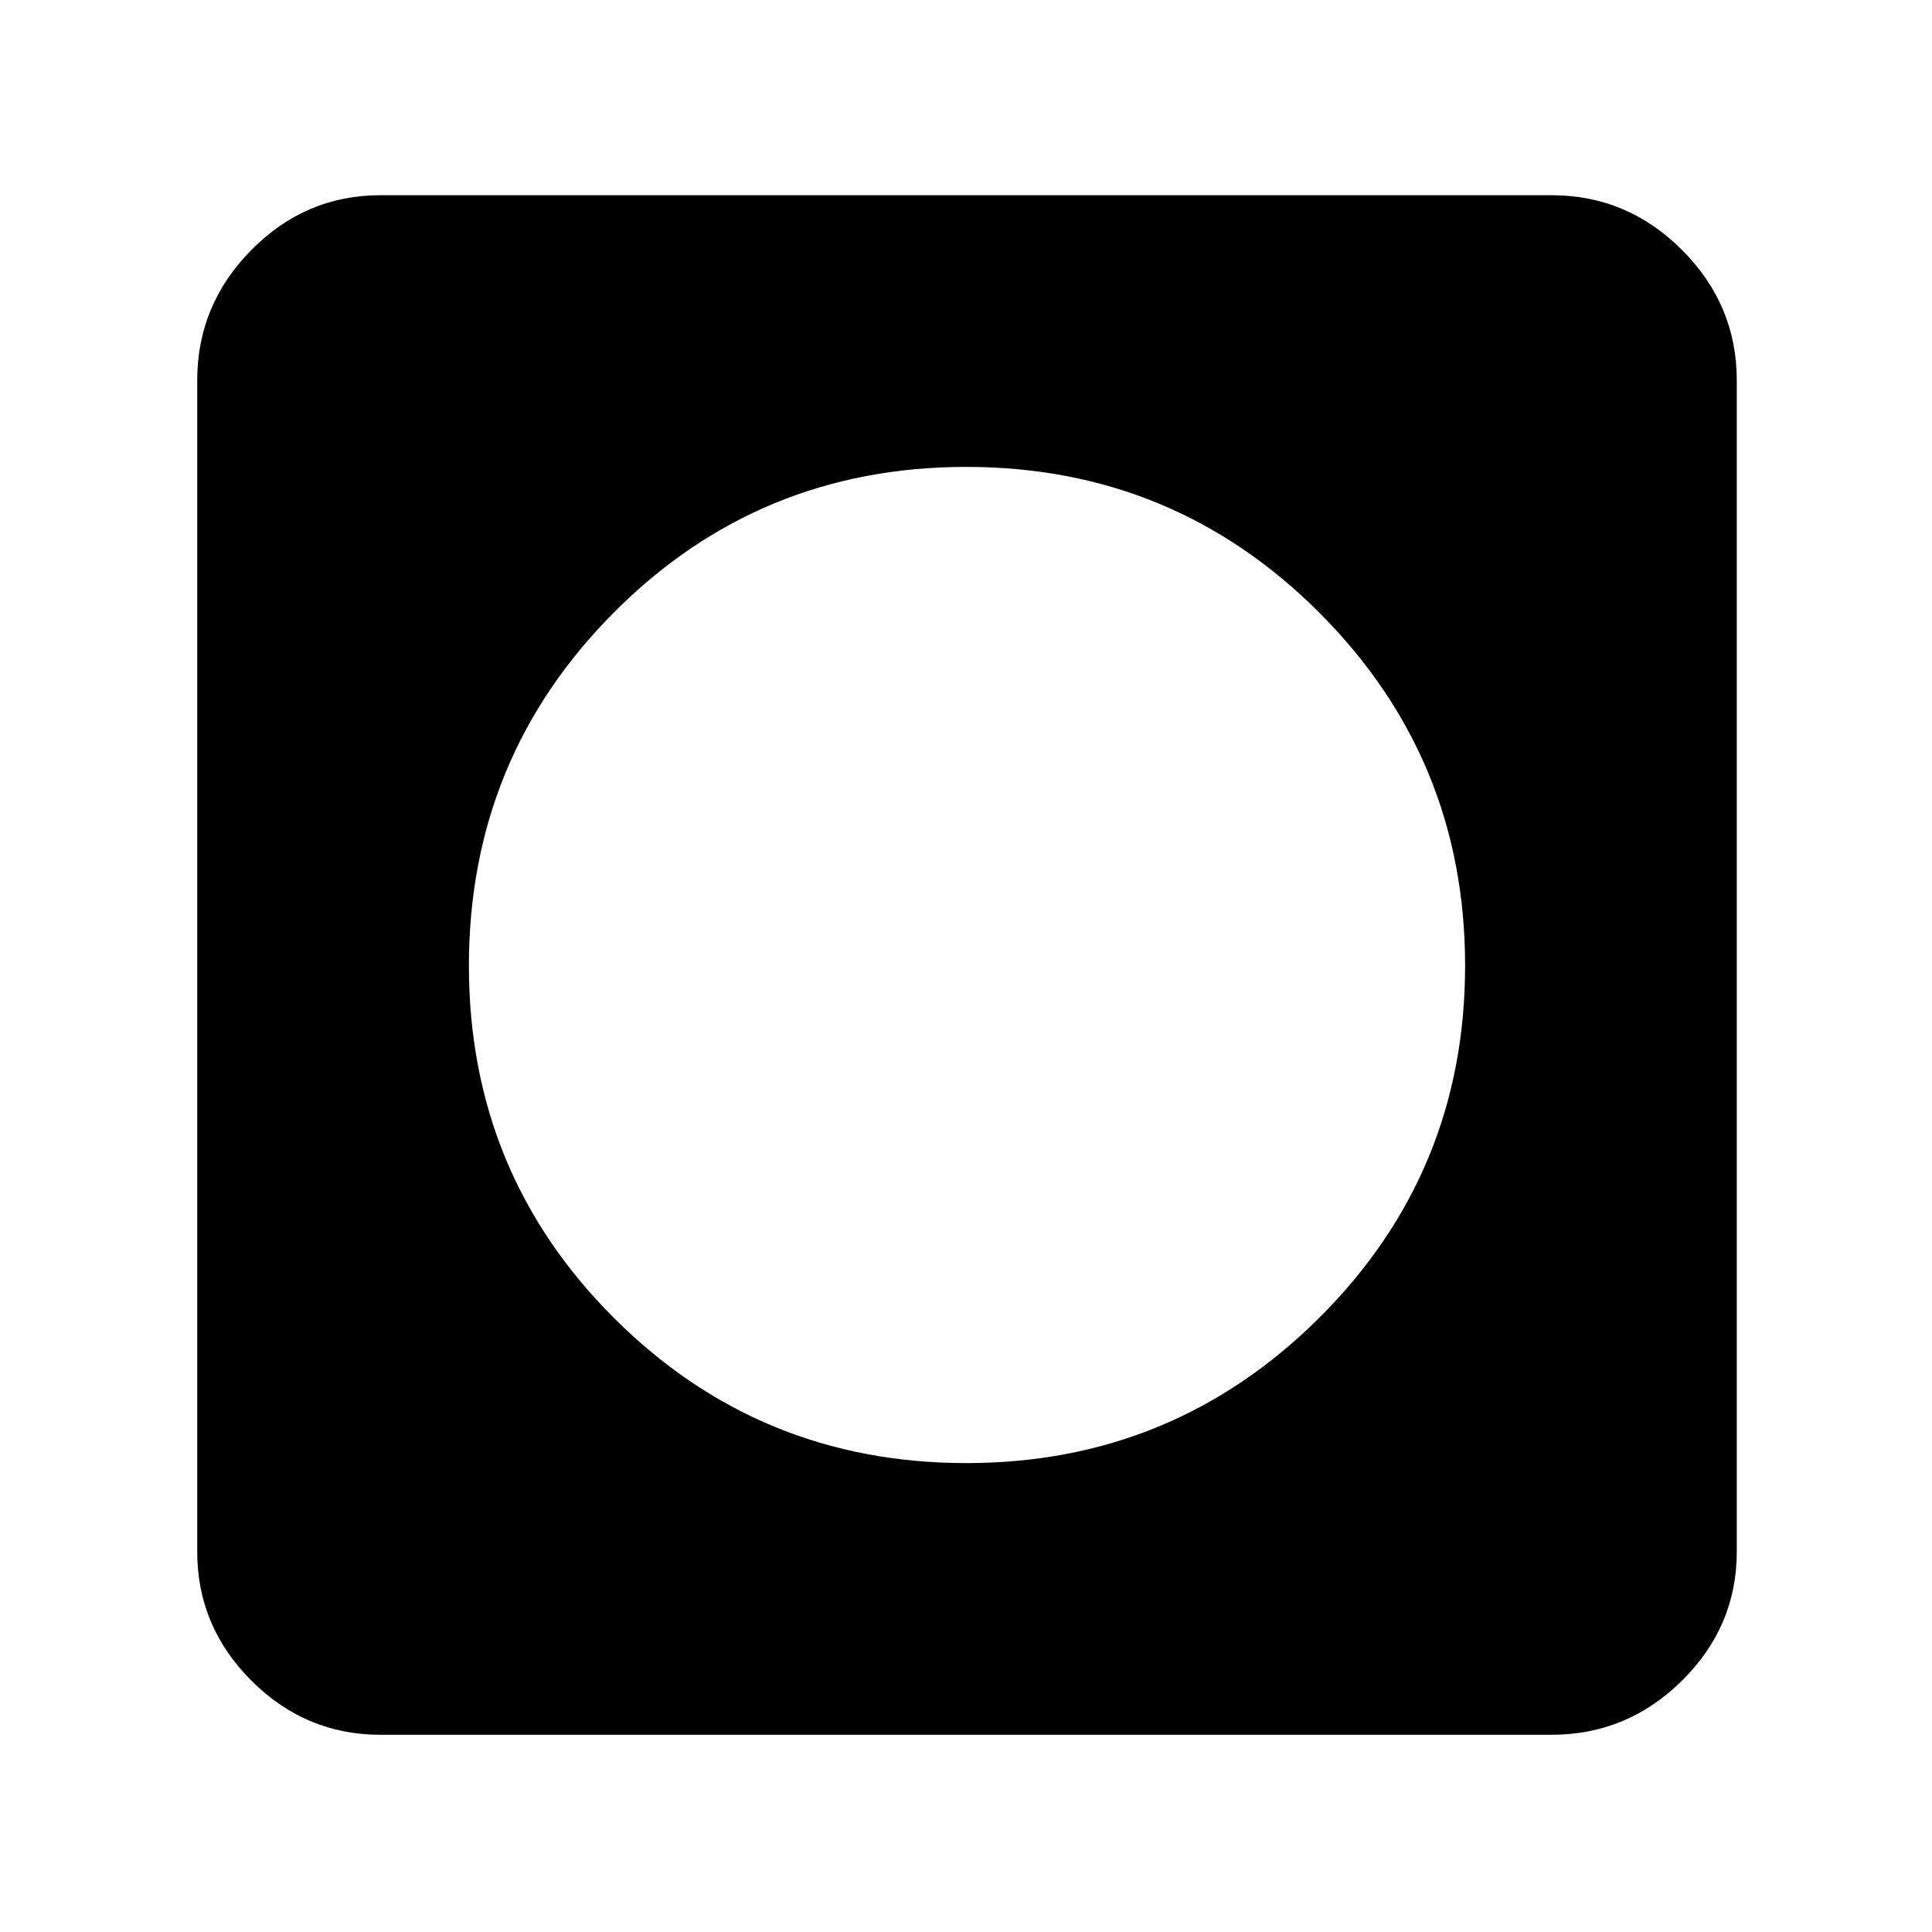 <svg xmlns="http://www.w3.org/2000/svg" height="48" viewBox="0 -960 960 960" width="48"><path d="M480.18-233Q583-233 655.5-305.18q72.5-72.17 72.5-175Q728-583 655.62-655.5T480.12-728Q377-728 305-655.62t-72 175.5Q233-377 305.18-305q72.17 72 175 72ZM189-98q-37.18 0-64.09-26.91Q98-151.82 98-189v-582q0-37.59 26.91-64.79Q151.82-863 189-863h582q37.59 0 64.79 27.21Q863-808.59 863-771v582q0 37.18-27.21 64.09Q808.59-98 771-98H189Z"/></svg>